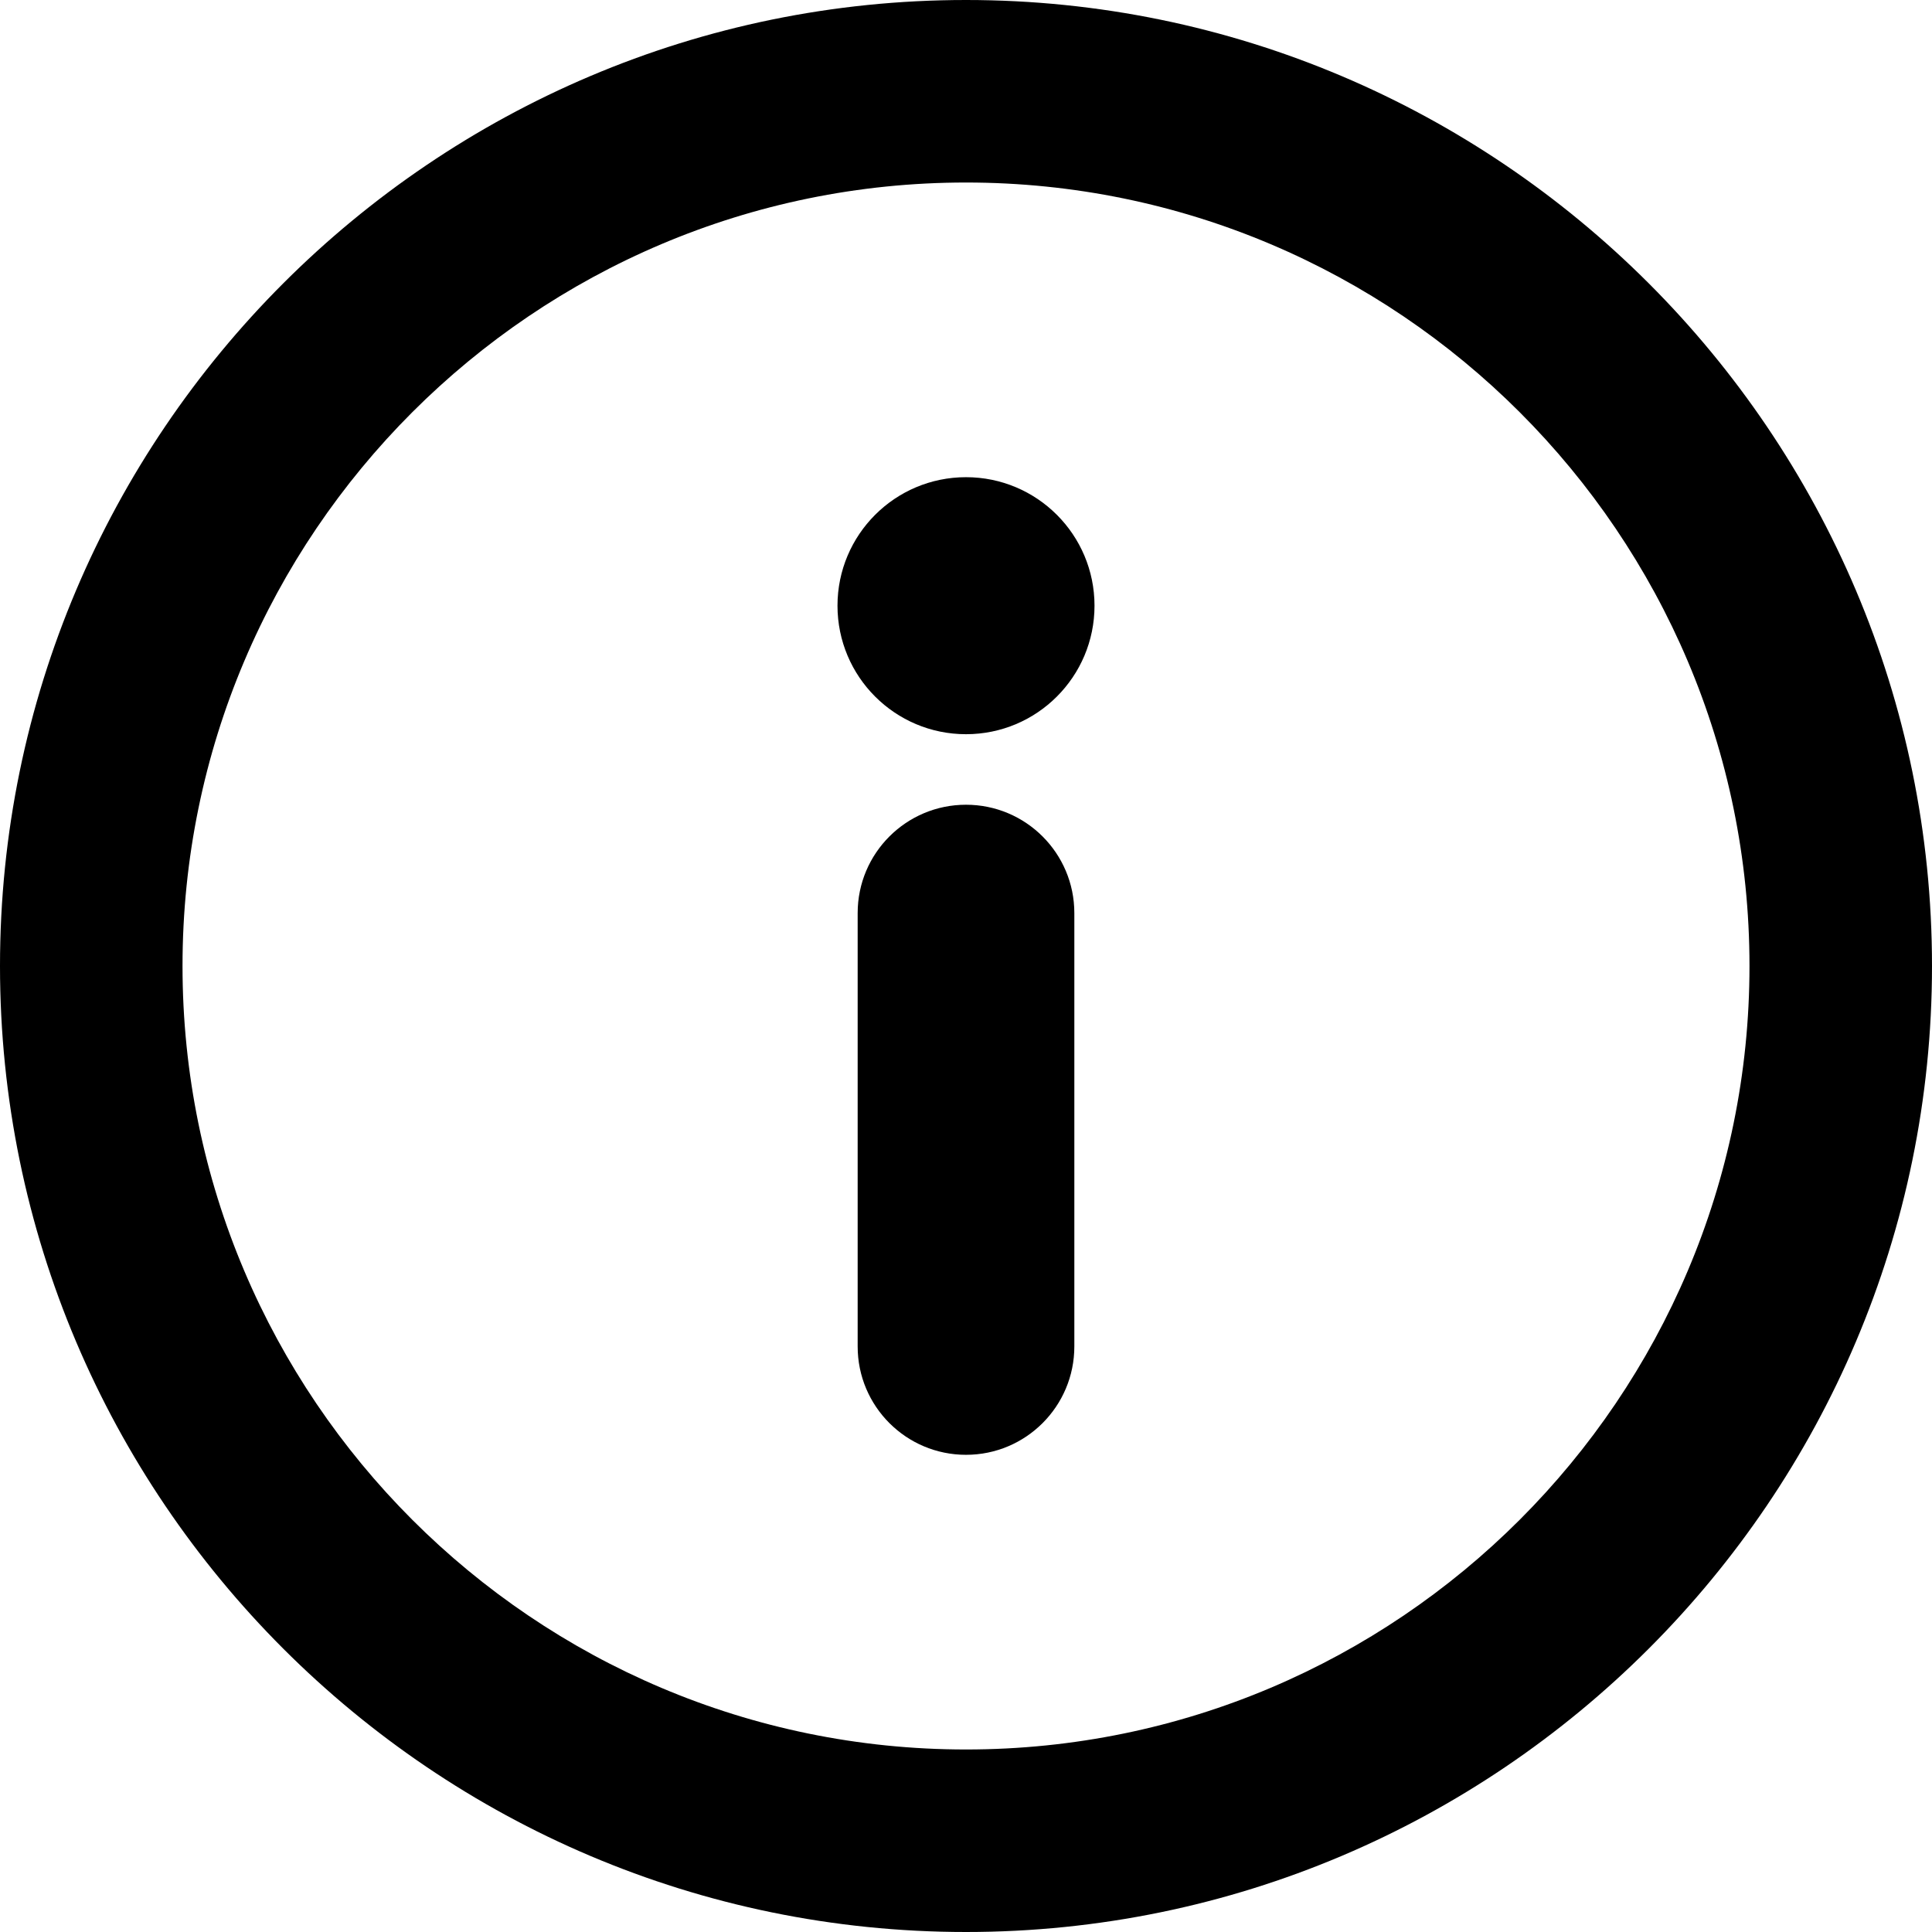 <?xml version="1.0" encoding="UTF-8" standalone="no"?>
<svg
   version="1.1"
   x="0px"
   y="0px"
   viewBox="0 0 78.448 78.448"
   enable-background="new 0 0 100 100"
   xml:space="preserve"
   id="svg3"
   sodipodi:docname="noun-danger.svg"
   width="78.448"
   height="78.448"
   inkscape:version="1.3.1 (9b9bdc1480, 2023-11-25, custom)"
   xmlns:inkscape="http://www.inkscape.org/namespaces/inkscape"
   xmlns:sodipodi="http://sodipodi.sourceforge.net/DTD/sodipodi-0.dtd"
   xmlns="http://www.w3.org/2000/svg"
   xmlns:svg="http://www.w3.org/2000/svg"><defs
     id="defs3" /><sodipodi:namedview
     id="namedview3"
     pagecolor="#ffffff"
     bordercolor="#000000"
     borderopacity="0.25"
     inkscape:showpageshadow="2"
     inkscape:pageopacity="0.0"
     inkscape:pagecheckerboard="0"
     inkscape:deskcolor="#d1d1d1"
     inkscape:zoom="8.312"
     inkscape:cx="39.220404"
     inkscape:cy="48.484119"
     inkscape:window-width="2302"
     inkscape:window-height="1261"
     inkscape:window-x="769"
     inkscape:window-y="798"
     inkscape:window-maximized="0"
     inkscape:current-layer="svg3" /><path
     d="m 44.442,24.594 c 0,2.882 -2.336,5.218 -5.218,5.218 -2.882,0 -5.218,-2.336 -5.218,-5.218 0,-2.882 2.336,-5.218 5.218,-5.218 2.882,0 5.218,2.336 5.218,5.218 z m -5.218,34.478 v 0 c -2.43,0 -4.399,-1.97 -4.399,-4.399 V 37.075 c 0,-2.43 1.97,-4.399 4.399,-4.399 v 0 c 2.43,0 4.399,1.97 4.399,4.399 v 17.597 c 0,2.431 -1.969,4.4 -4.399,4.4 z"
     id="path1" /><path
     d="M 39.224,78.448 C 17.6,78.448 0,60.848 0,39.224 0,17.6 17.6,0 39.224,0 c 21.624,0 39.224,17.6 39.224,39.224 0,21.624 -17.6,39.224 -39.224,39.224 z m 0,-71.037 c -17.542,0 -31.813,14.271 -31.813,31.813 0,17.542 14.271,31.813 31.813,31.813 17.542,0 31.813,-14.271 31.813,-31.813 0,-17.542 -14.271,-31.813 -31.813,-31.813 z"
     id="path2" /></svg>
